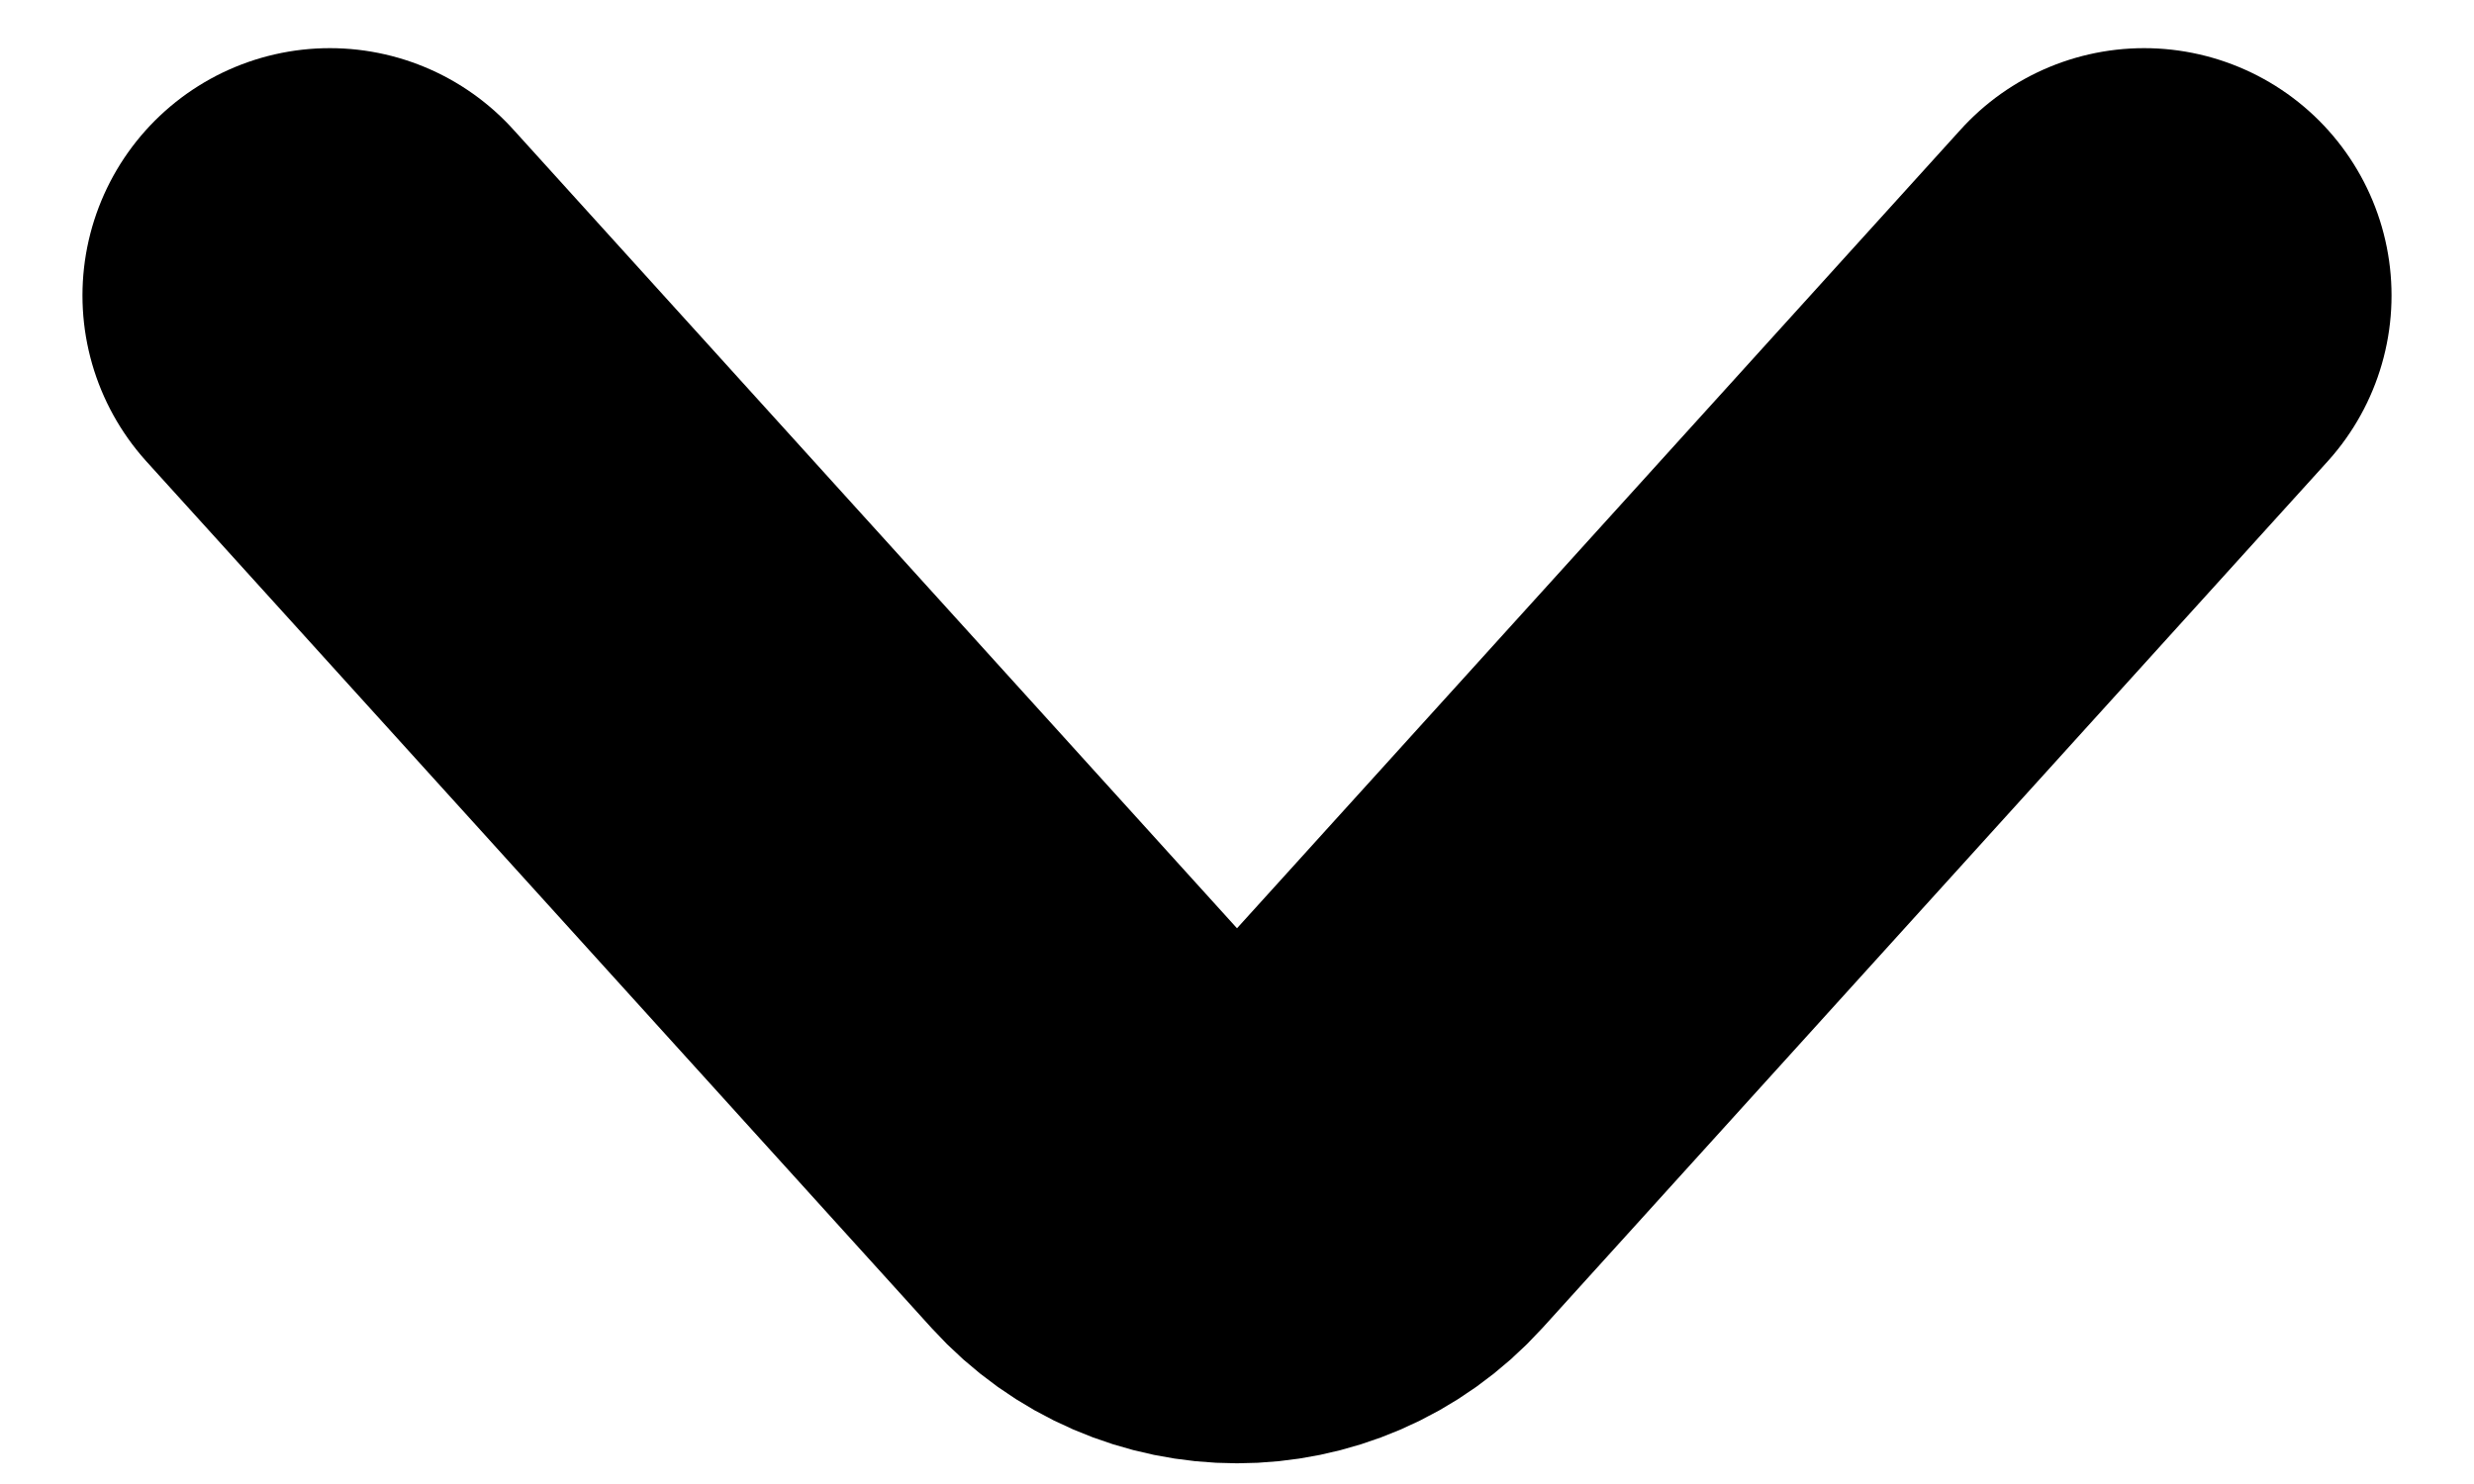<svg width="15" height="9" viewBox="0 0 15 9" fill="none" xmlns="http://www.w3.org/2000/svg">
<path d="M2 1.792L6.759 7.046C7.156 7.484 7.844 7.484 8.241 7.046L13 1.792" stroke="black" stroke-width="3" stroke-linecap="round"/>
</svg>
